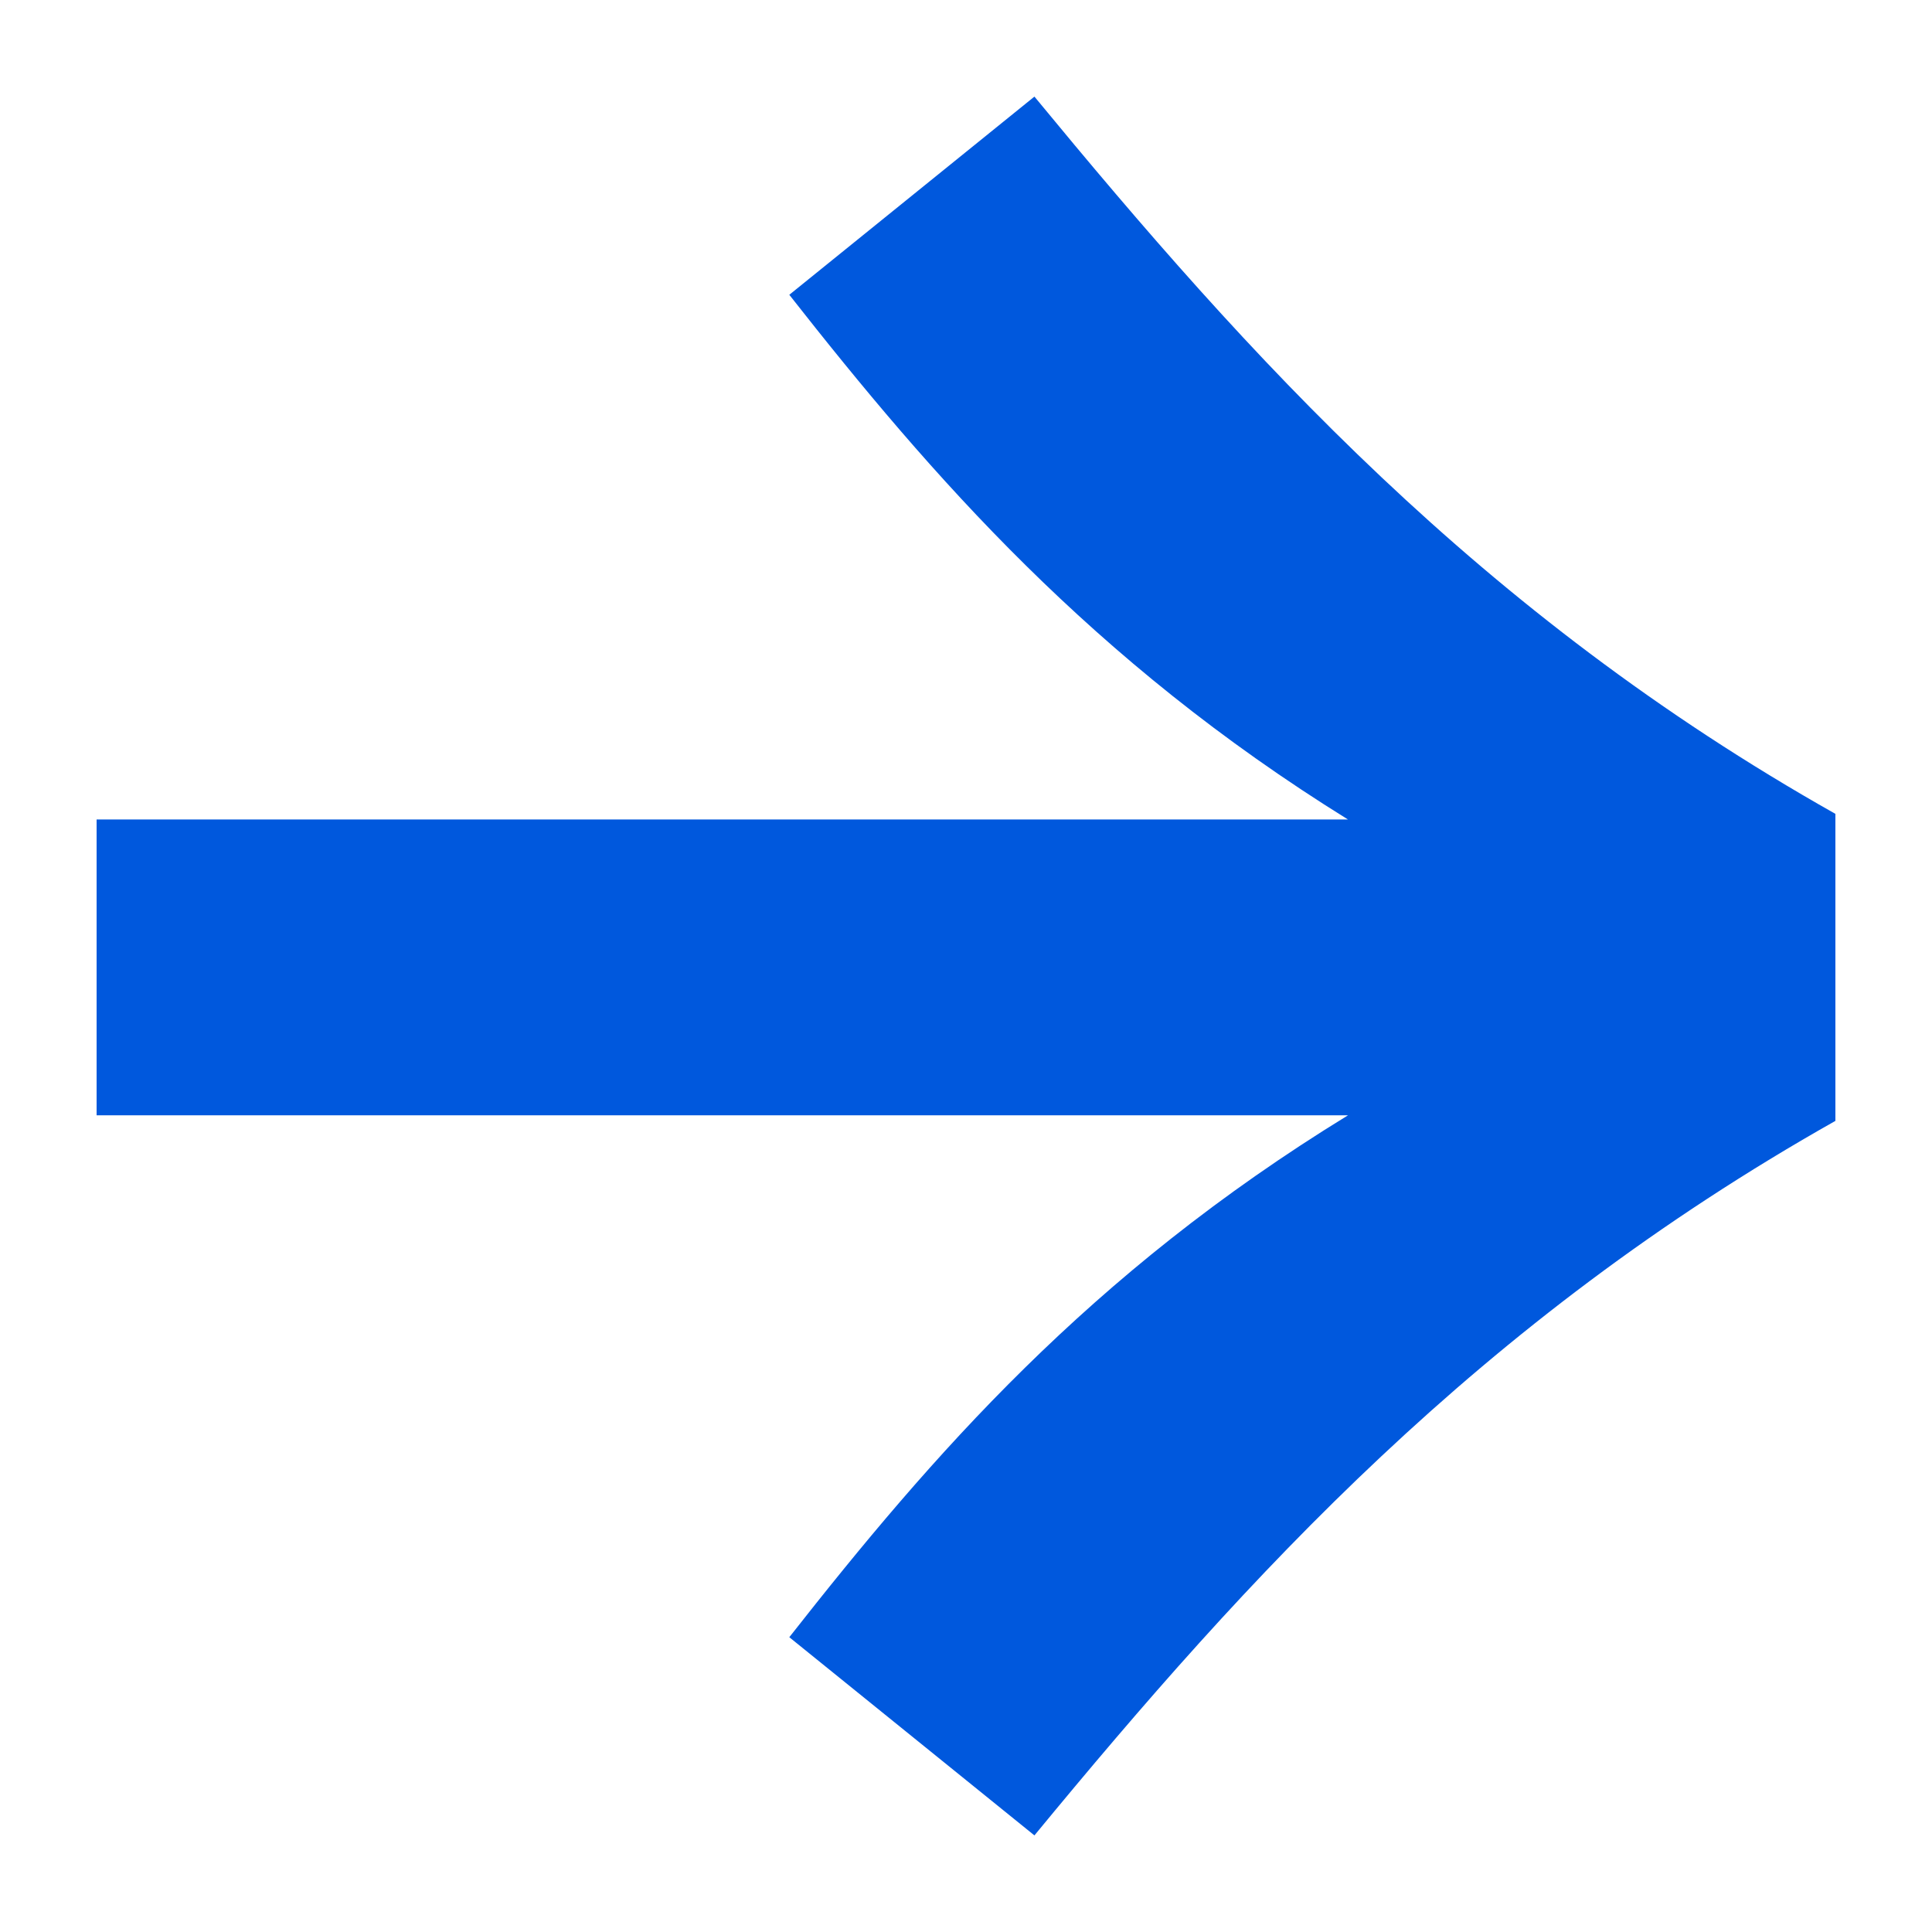 <svg width="24" height="24" viewBox="0 0 24 24" fill="none"
    xmlns="http://www.w3.org/2000/svg">
    <path d="M9.805 20.338C11.575 18.085 13.523 15.831 16.745 13.855H1.2V10.18H16.745C13.558 8.203 11.575 5.915 9.805 3.662L12.85 1.2C15.505 4.424 18.374 7.614 22.8 10.11V13.924C18.374 16.421 15.505 19.576 12.85 22.8L9.805 20.338Z" fill="#0058DD"/>
</svg>